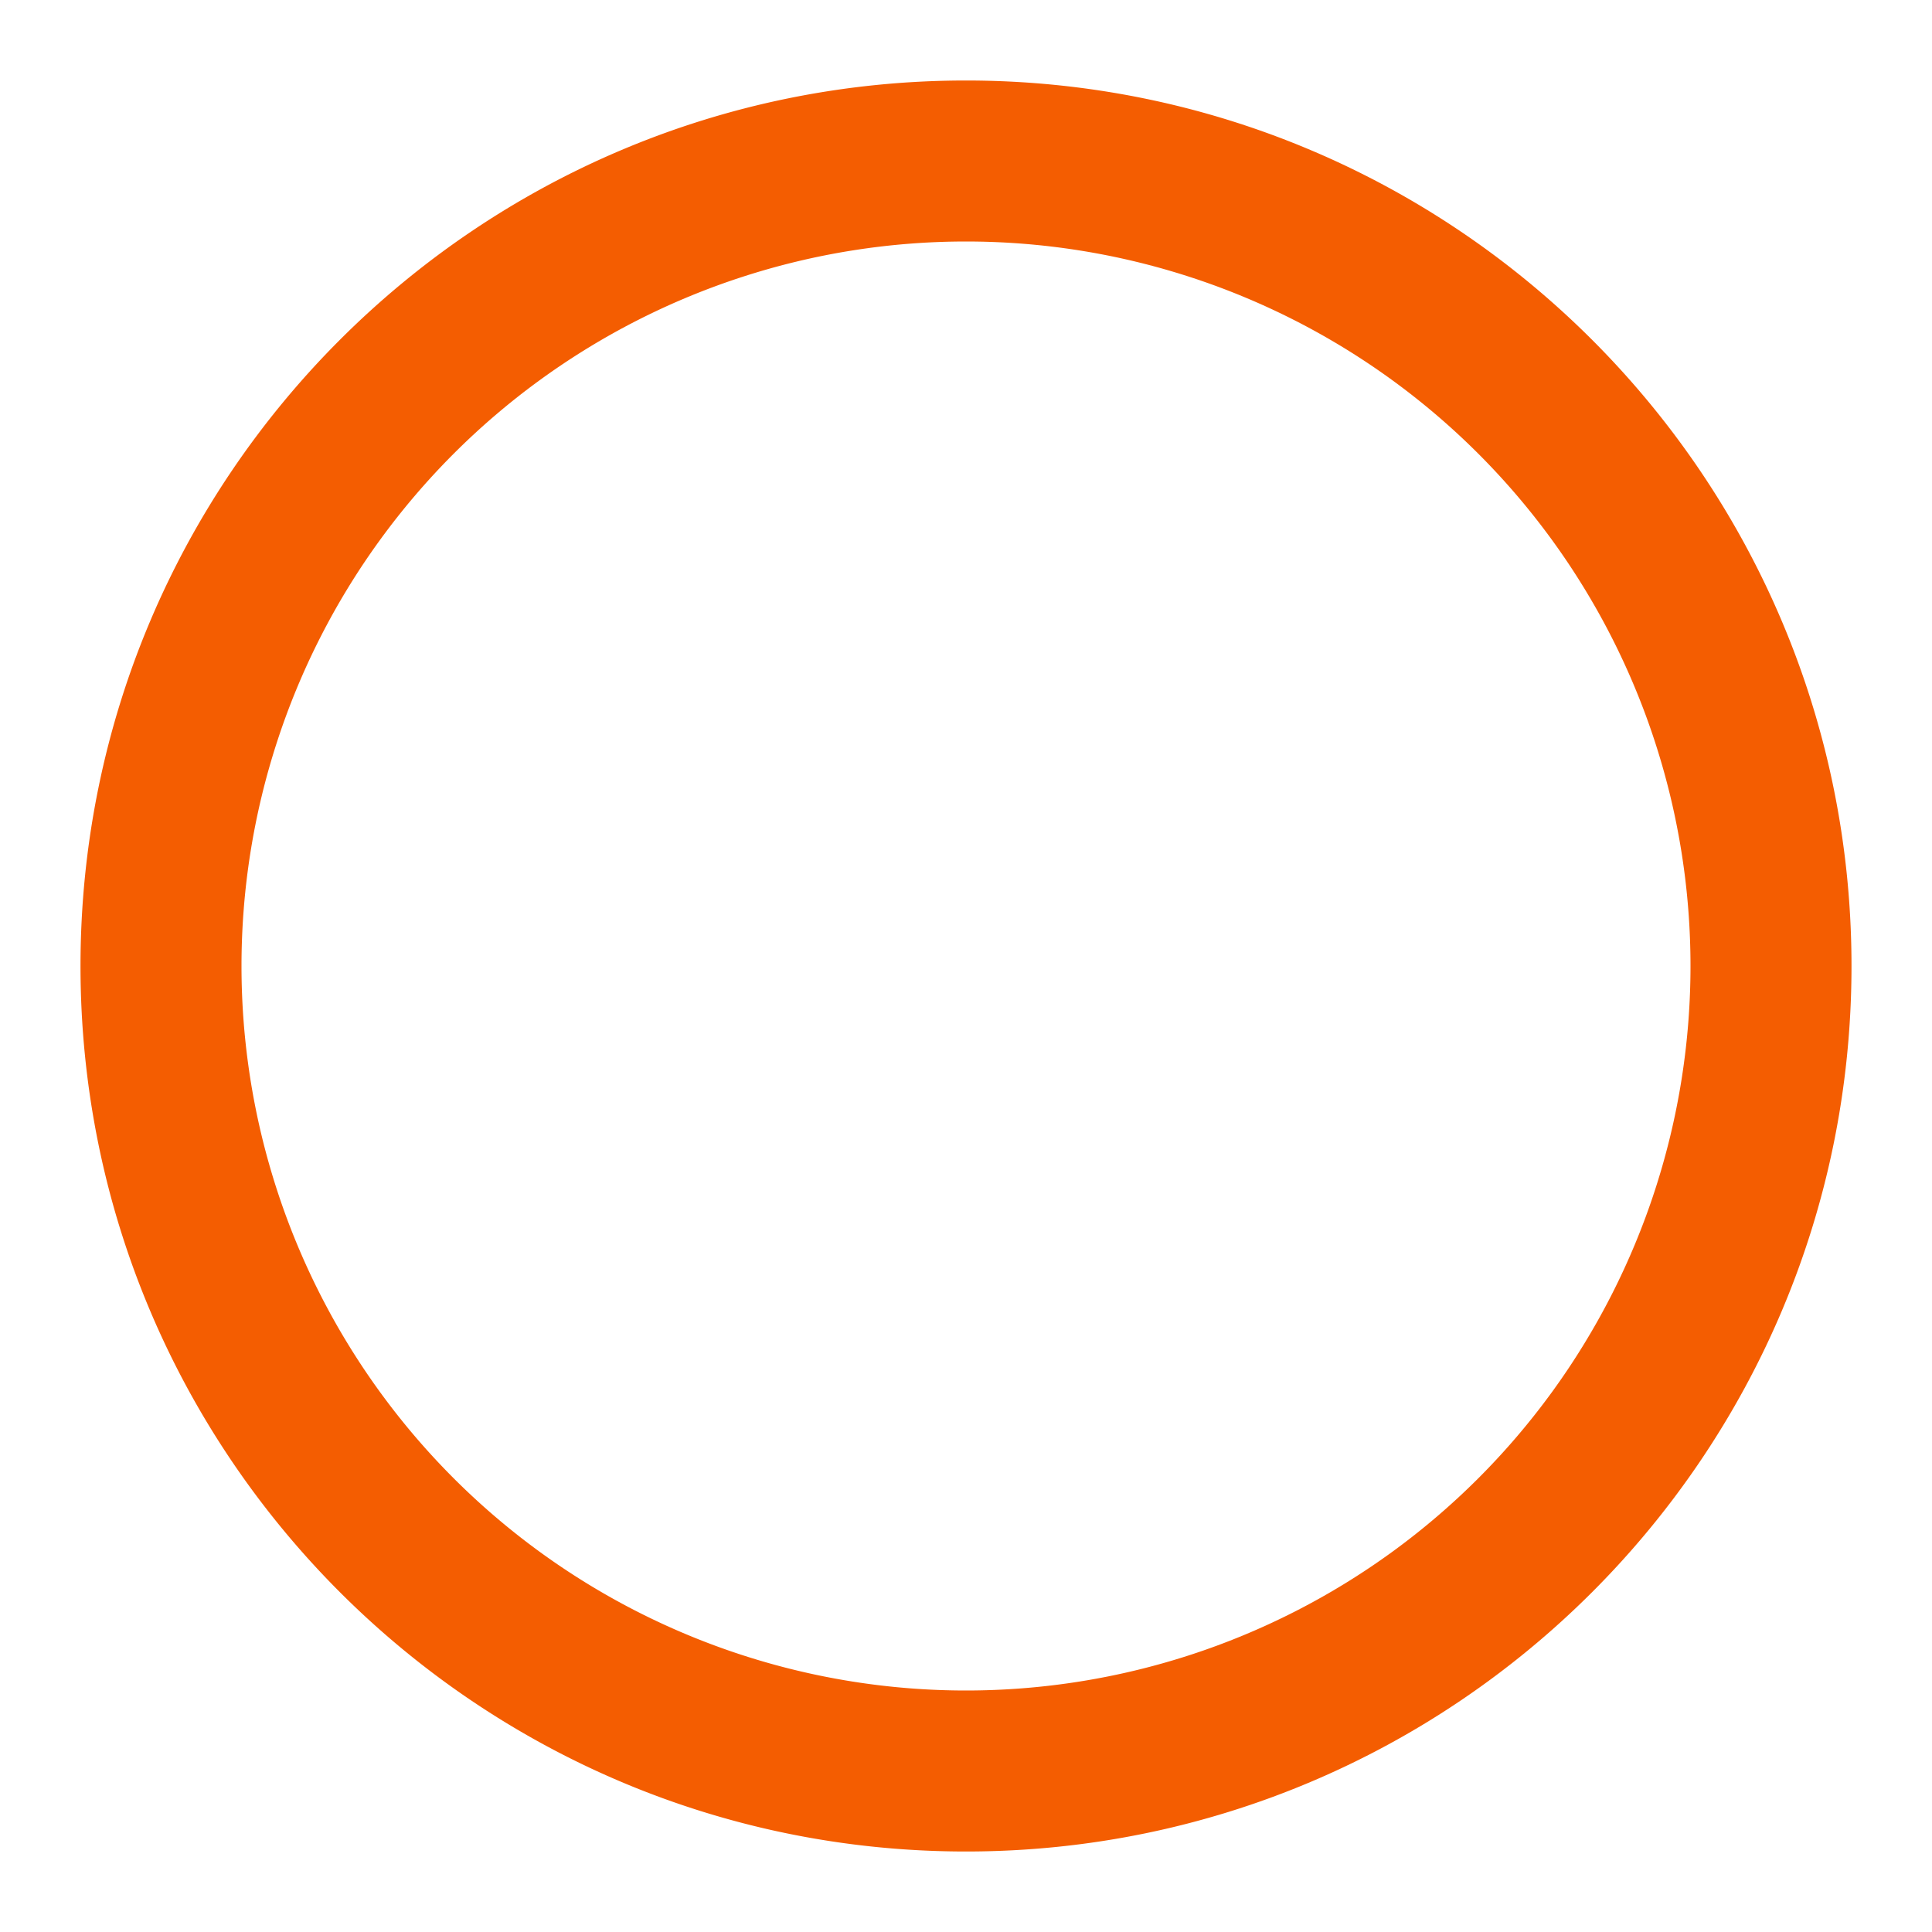 <svg xmlns="http://www.w3.org/2000/svg" width="128" height="128" viewBox="0 0 24 24"><path fill="#f45d01" d="M12 3a9 9 0 1 0 0 18a9 9 0 0 0 0-18M1 12C1 5.925 5.925 1 12 1s11 4.925 11 11s-4.925 11-11 11S1 18.075 1 12"/></svg>